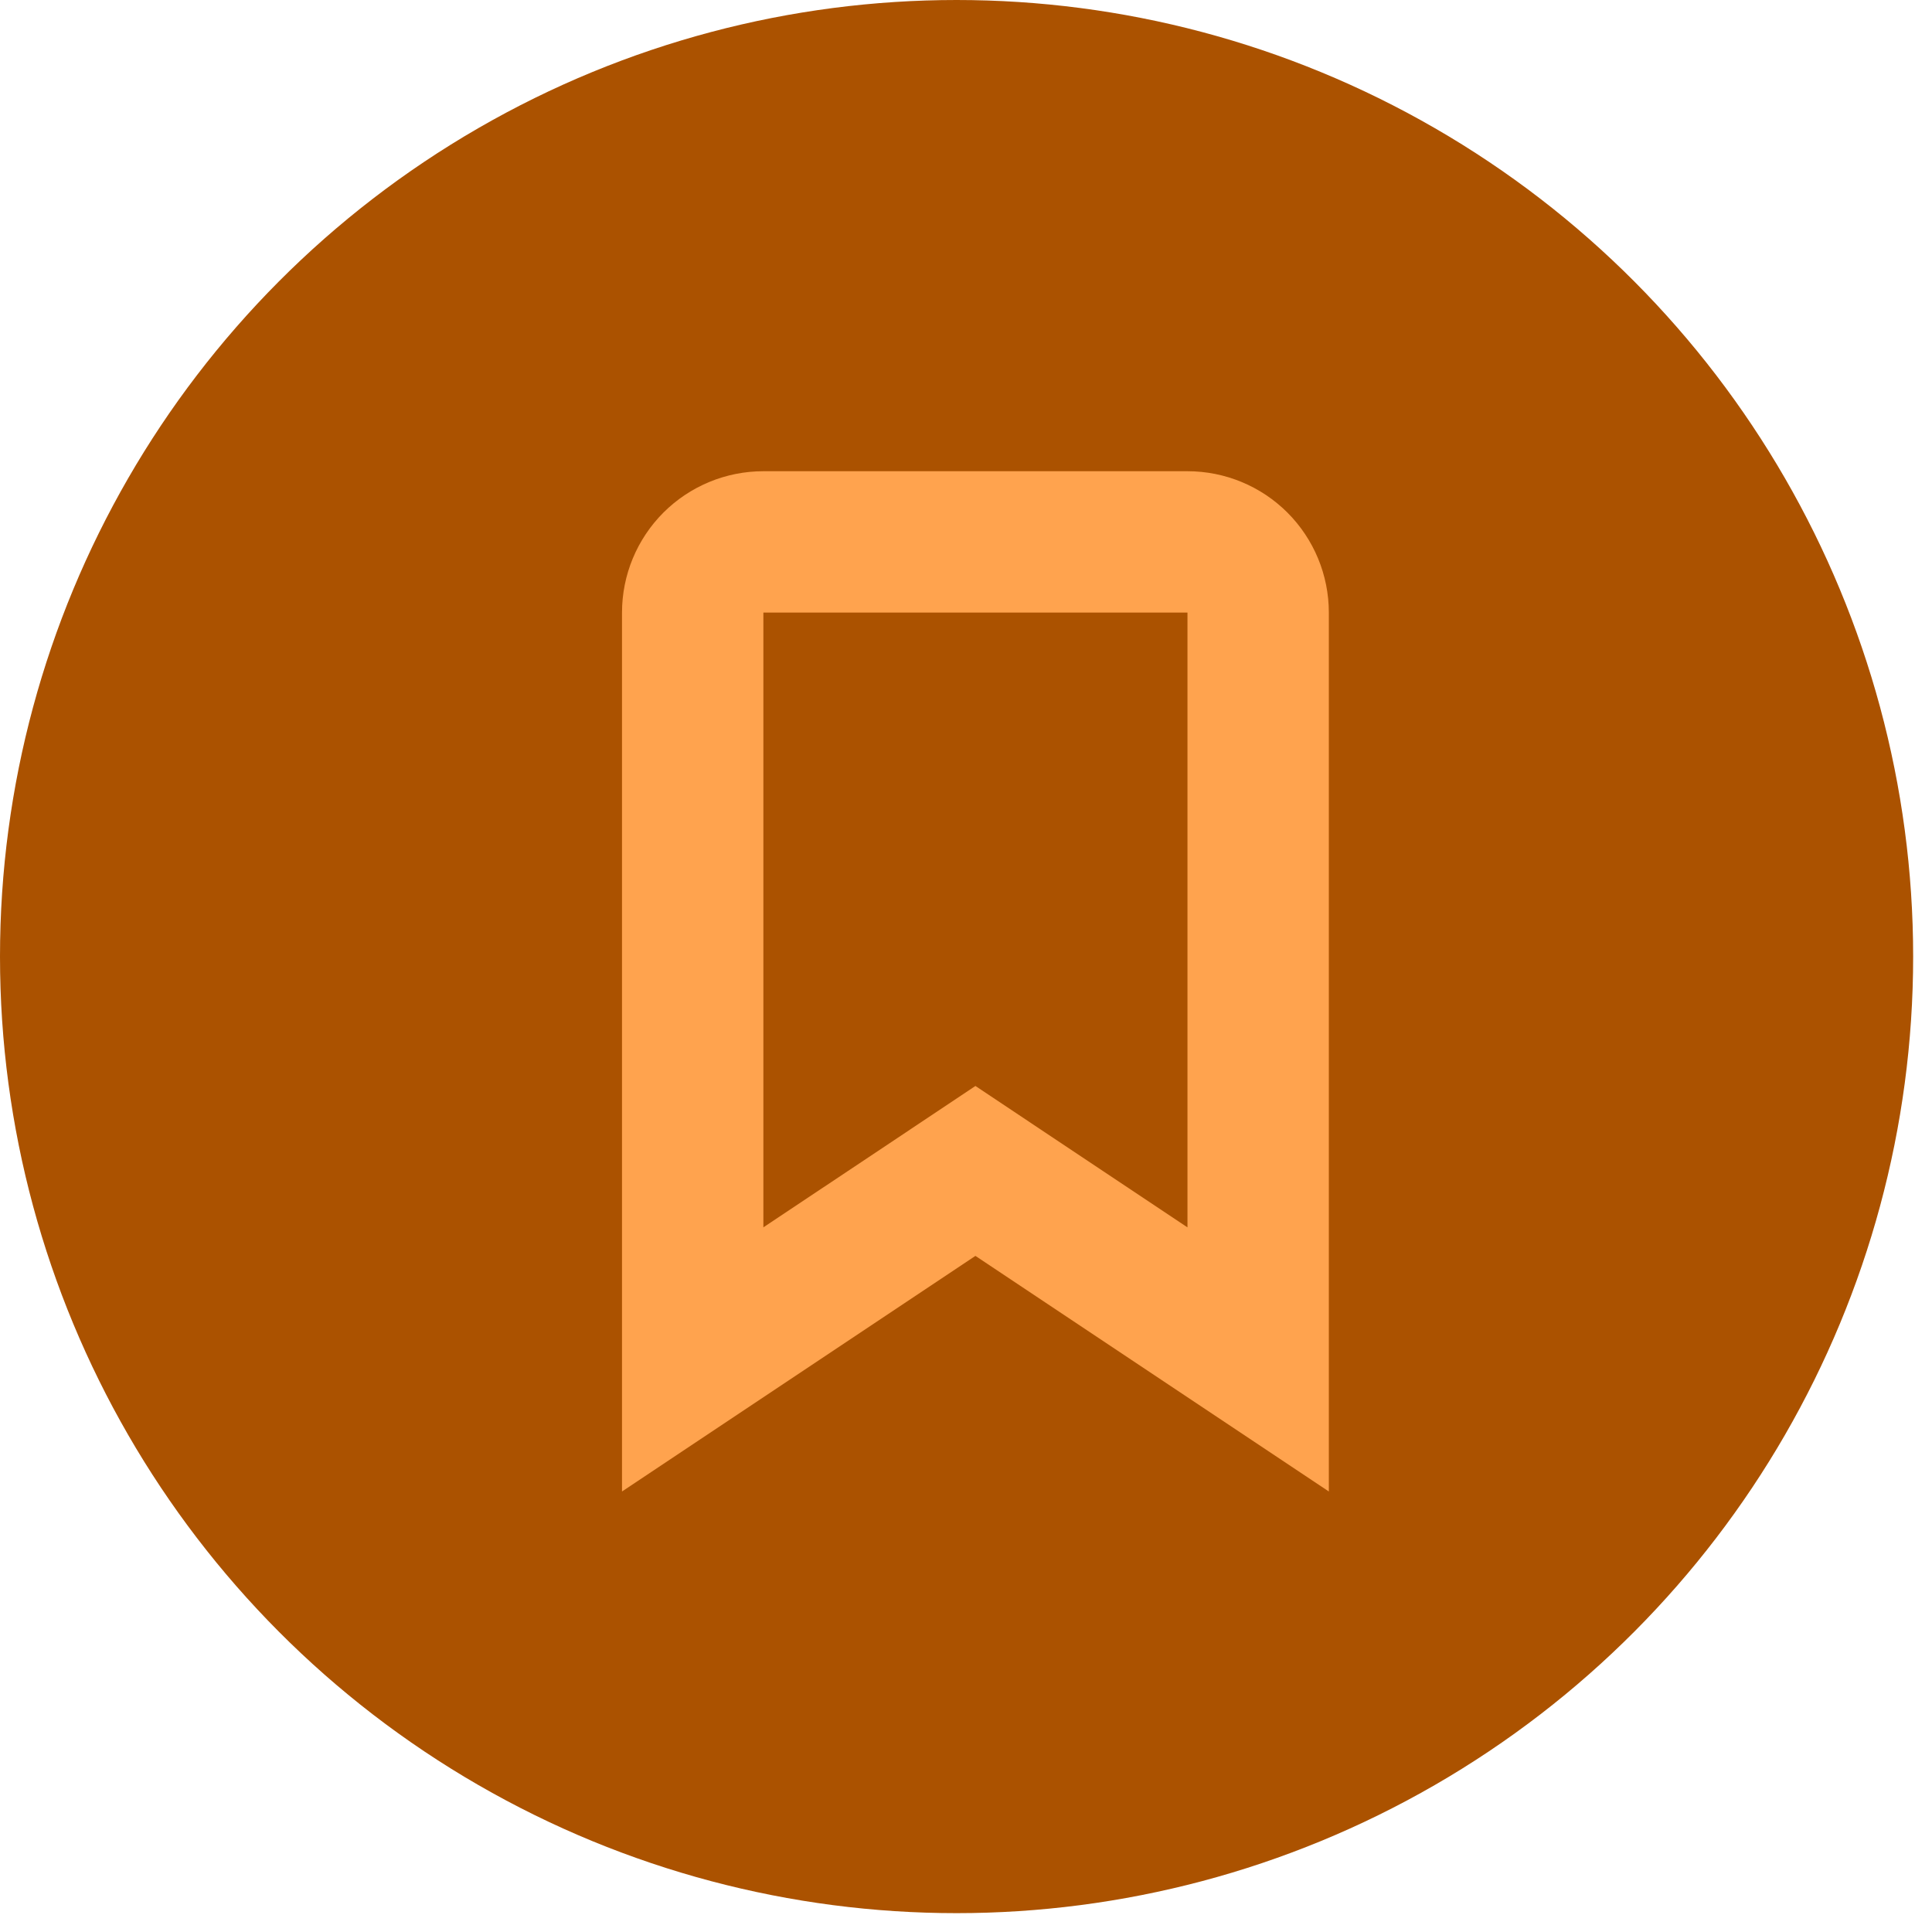 <svg width="41" height="41" viewBox="0 0 41 41" fill="none" xmlns="http://www.w3.org/2000/svg">
<circle cx="20.3" cy="20.3" r="20.3" fill="#AB5200"/>
<path d="M21.532 25.404L20.7 24.849L19.868 25.404L14.7 28.849V13C14.7 12.602 14.858 12.221 15.139 11.939C15.421 11.658 15.802 11.5 16.2 11.5H25.2C25.598 11.5 25.98 11.658 26.261 11.939C26.542 12.221 26.7 12.602 26.7 13V28.849L21.532 25.404Z" stroke="#FFA34E" stroke-width="3"/>
</svg>
